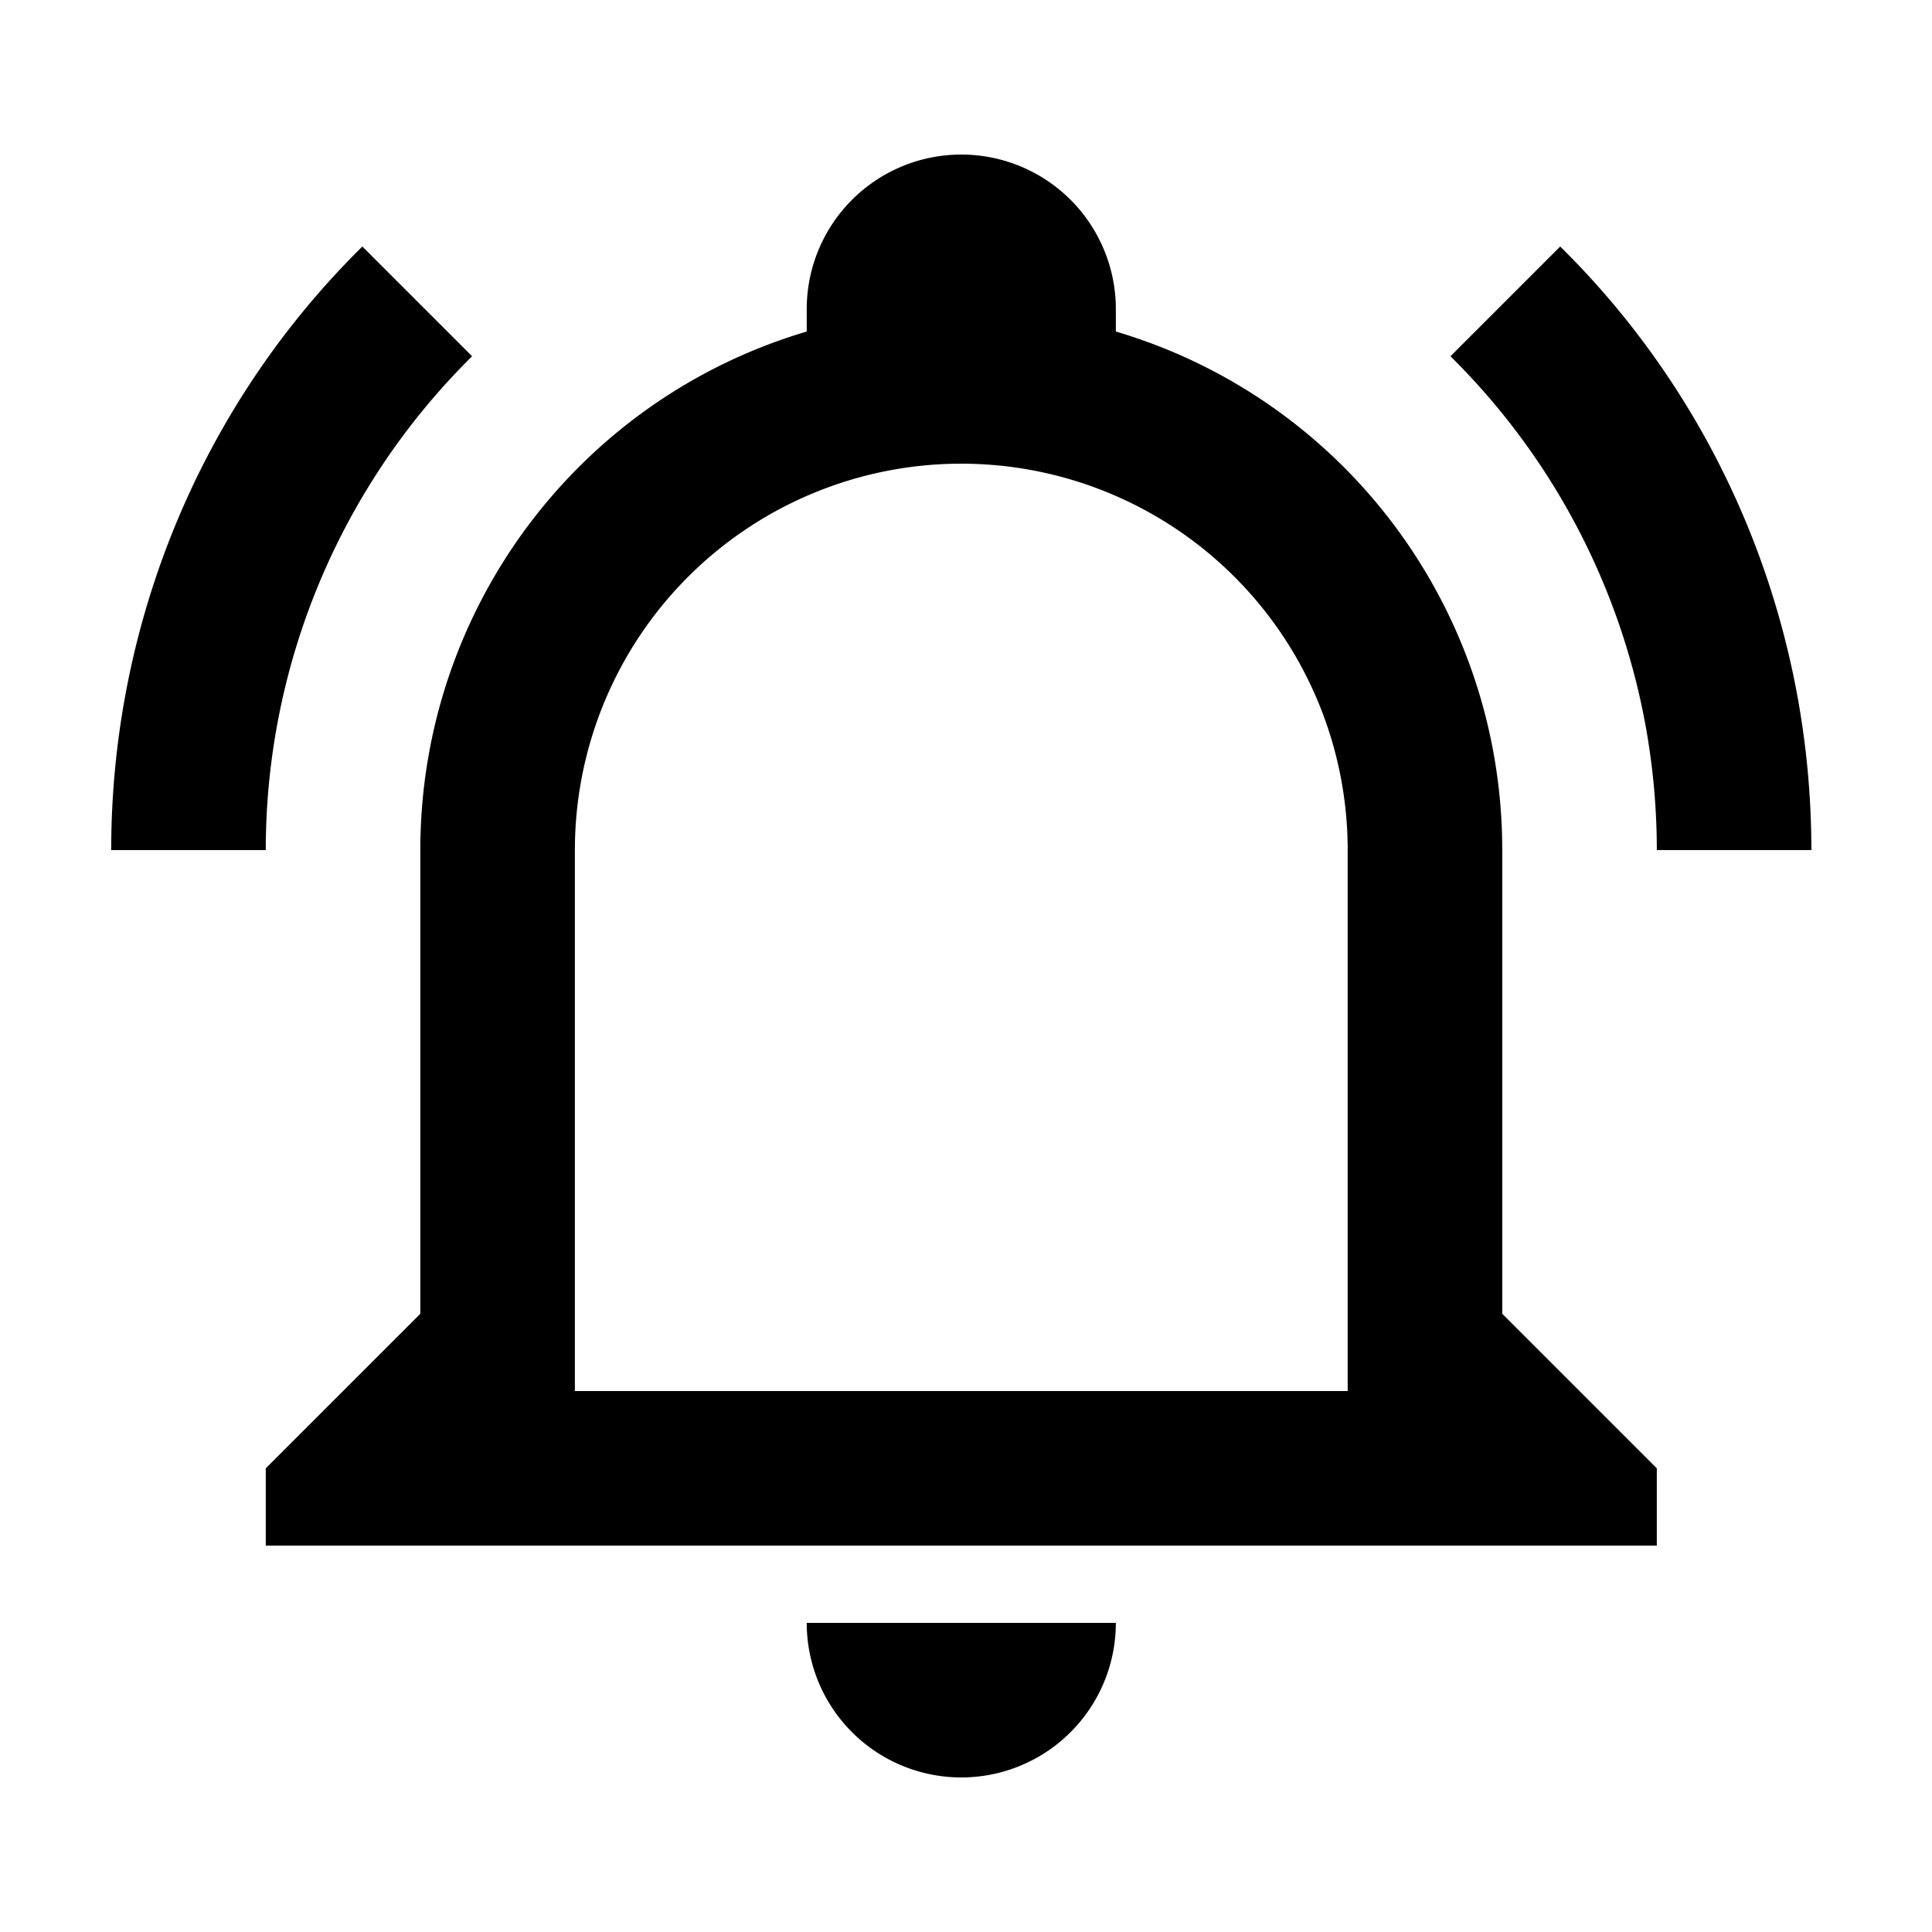 <?xml version="1.0" encoding="UTF-8" standalone="no"?>
<svg
   viewBox="0 0 25 25"
   version="1.1"
   id="svg20"
   sodipodi:docname="bell-ring-outline.svg"
   width="25"
   height="25"
   inkscape:version="1.2.2 (1:1.2.2+202305151914+b0a8486541)"
   xmlns:inkscape="http://www.inkscape.org/namespaces/inkscape"
   xmlns:sodipodi="http://sodipodi.sourceforge.net/DTD/sodipodi-0.dtd"
   xmlns="http://www.w3.org/2000/svg"
   xmlns:svg="http://www.w3.org/2000/svg">
  <defs
     id="defs24" />
  <sodipodi:namedview
     id="namedview22"
     pagecolor="#ffffff"
     bordercolor="#000000"
     borderopacity="0.25"
     inkscape:showpageshadow="2"
     inkscape:pageopacity="0.0"
     inkscape:pagecheckerboard="0"
     inkscape:deskcolor="#d1d1d1"
     showgrid="false"
     inkscape:zoom="20.541667"
     inkscape:cx="11.975659"
     inkscape:cy="8.1541582"
     inkscape:window-width="1366"
     inkscape:window-height="673"
     inkscape:window-x="0"
     inkscape:window-y="0"
     inkscape:window-maximized="1"
     inkscape:current-layer="svg20" />
  <path
     d="m 10.439,21 h 4 a 2,2 0 0 1 -2,2 2,2 0 0 1 -2,-2 m 11,-2 v 1 H 3.439 v -1 l 2,-2 v -6 c 0,-3.1 2.03,-5.83 5,-6.71 0,-0.1 0,-0.19 0,-0.29 a 2,2 0 0 1 2,-2 2,2 0 0 1 2,2 c 0,0.1 0,0.19 0,0.29 2.97,0.88 5,3.61 5,6.71 v 6 l 2,2 m -4,-8 a 5,5 0 0 0 -5,-5 5,5 0 0 0 -5,5 v 7 h 10 v -7 m 2.75,-7.81 -1.42,1.42 c 1.71,1.69 2.67,3.99 2.67,6.39 h 2 c 0,-2.93 -1.16,-5.75 -3.25,-7.81 M 1.439,11 h 2 c 0,-2.4 0.96,-4.7 2.67,-6.39 l -1.42,-1.42 c -2.09,2.06 -3.25,4.88 -3.25,7.81 z"
     id="path18" />
</svg>
